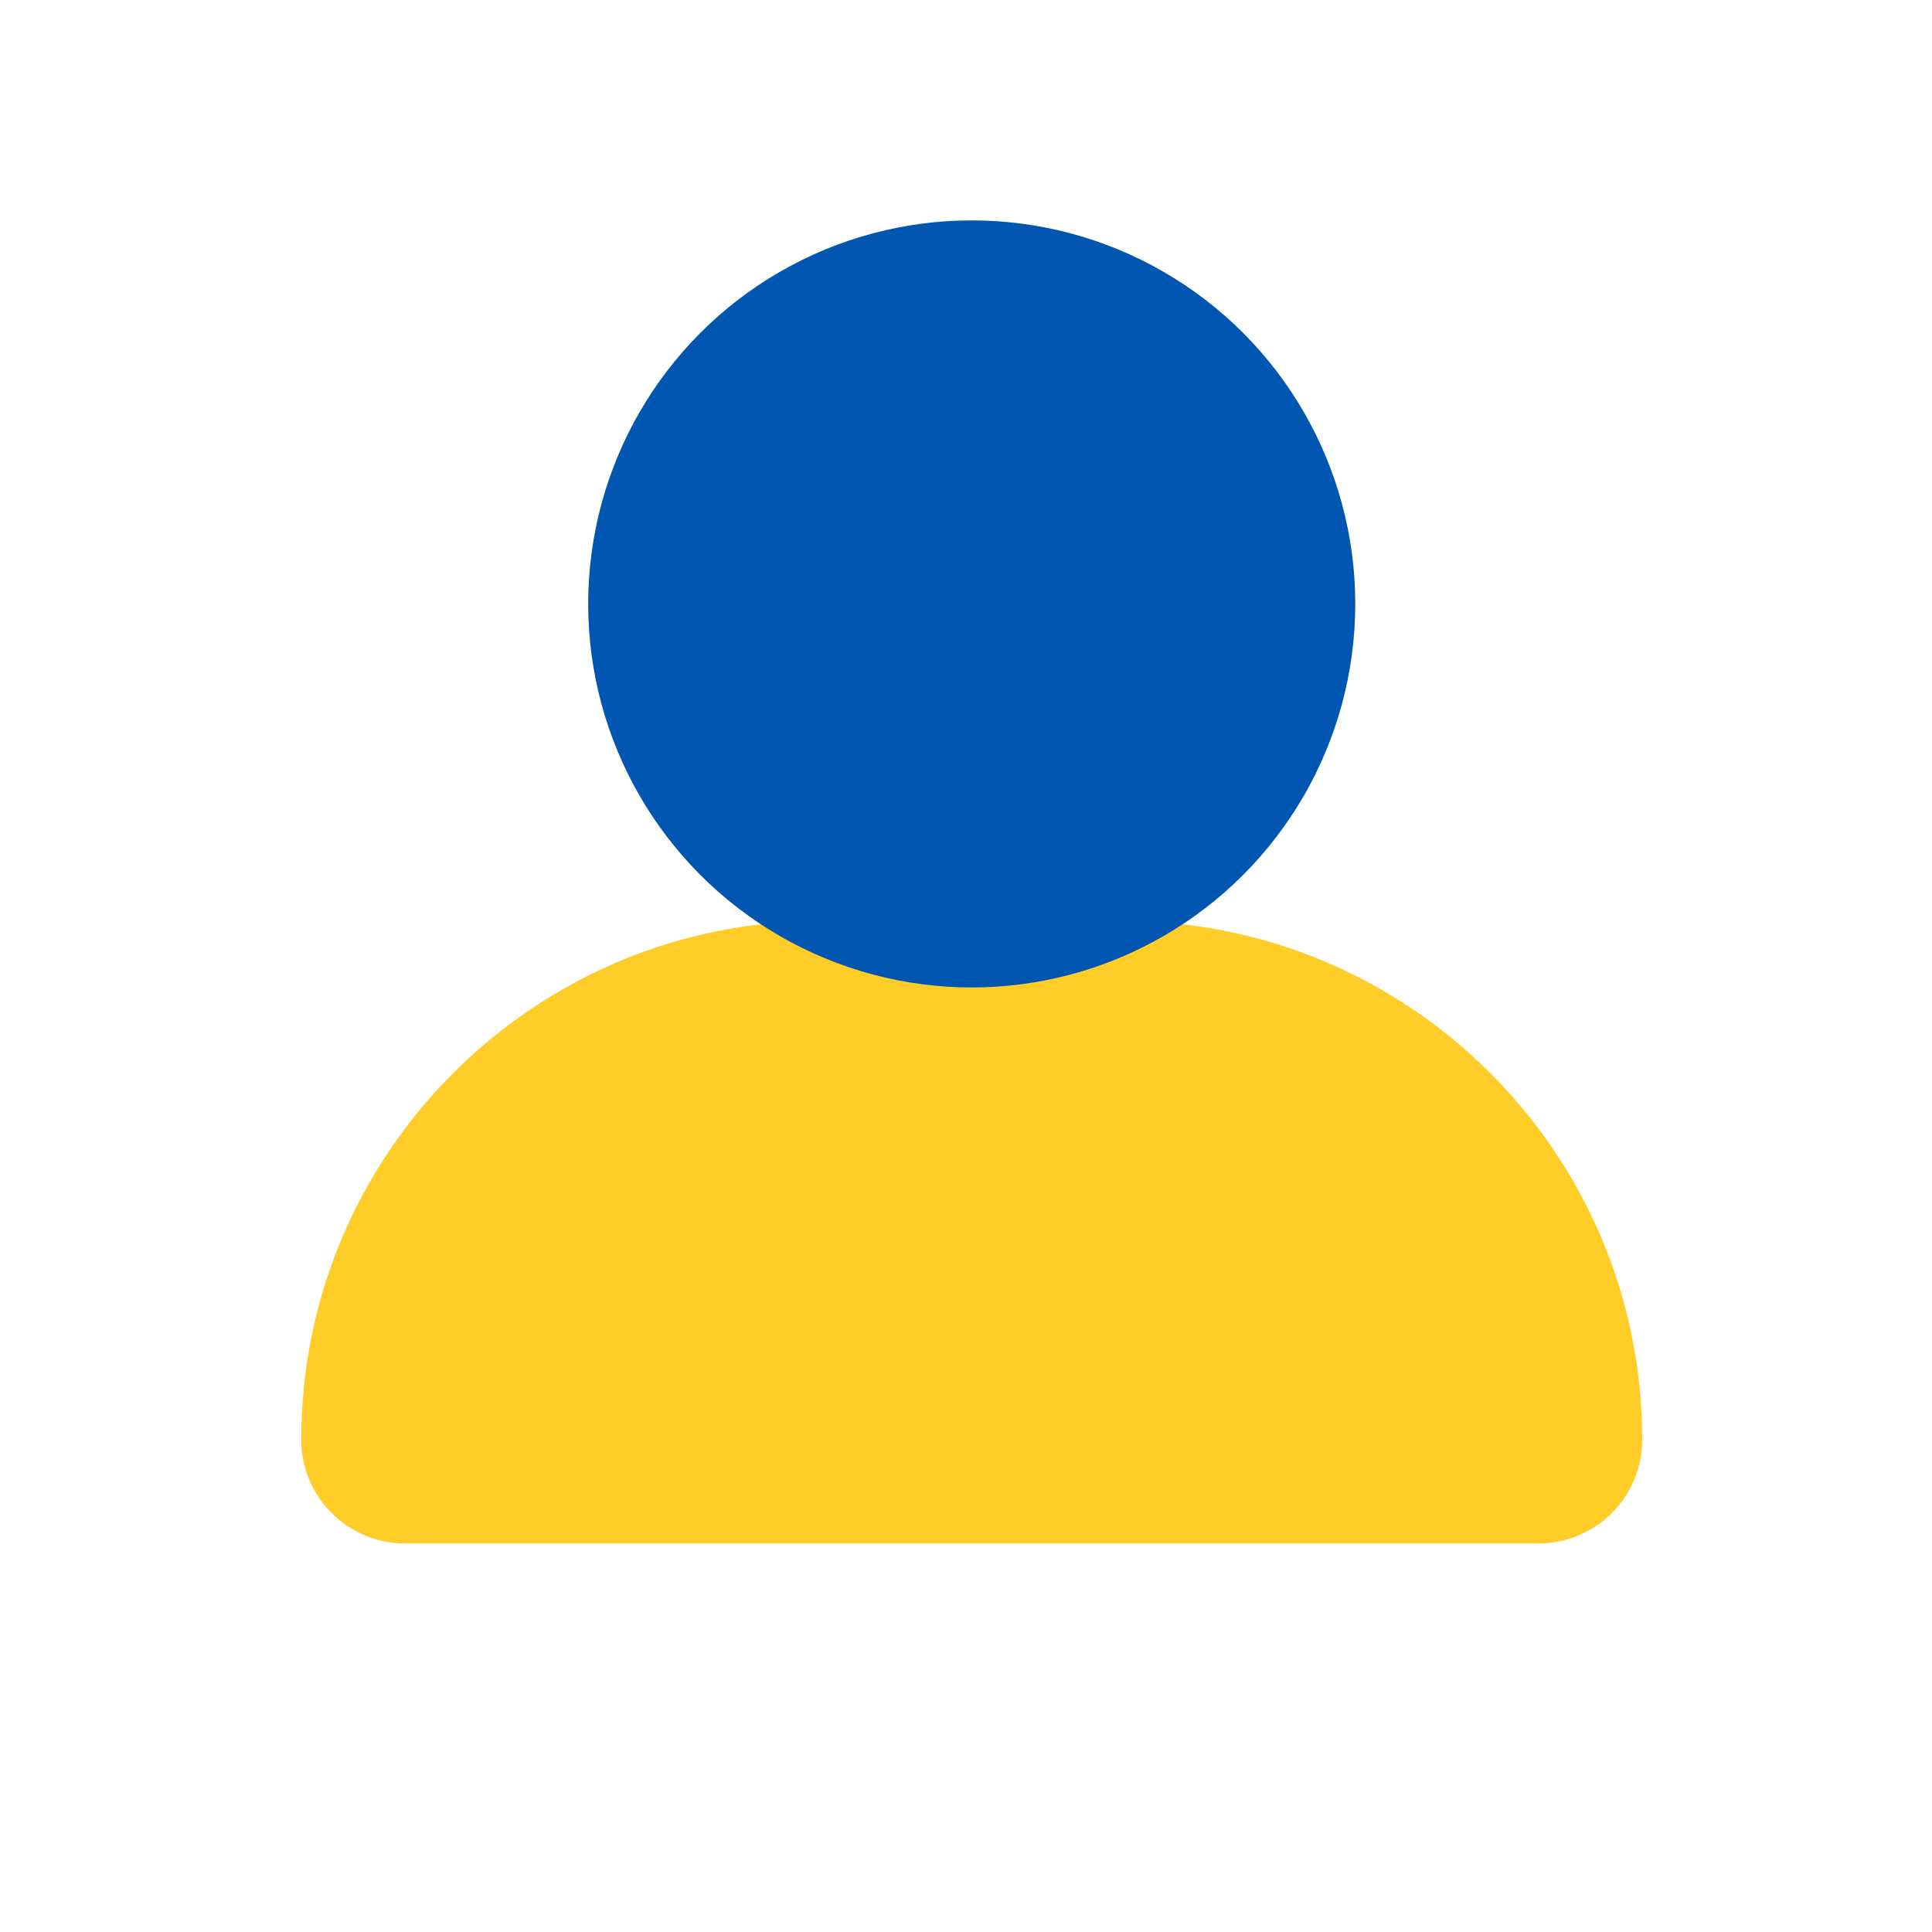 <?xml version="1.0" encoding="utf-8"?>
<svg version="1.1" xmlns="http://www.w3.org/2000/svg" xmlns:xlink="http://www.w3.org/1999/xlink" x="0px" y="0px"
	 viewBox="0 0 270 270" style="enable-background:new 0 0 270 270;" xml:space="preserve">
<style type="text/css">
	.st0{fill:#FFCC28;}
	.st1{fill:#0056B0;}
</style>
<path class="st0" d="M157,128.7h-42.4c-40,0-72.5,32.5-72.5,72.5c0,8,6.5,14.5,14.5,14.5H215c8,0,14.5-6.5,14.5-14.5
	C229.5,161.2,197,128.7,157,128.7z"/>
<circle class="st1" cx="135.8" cy="84.4" r="53.6"/>
</svg>

